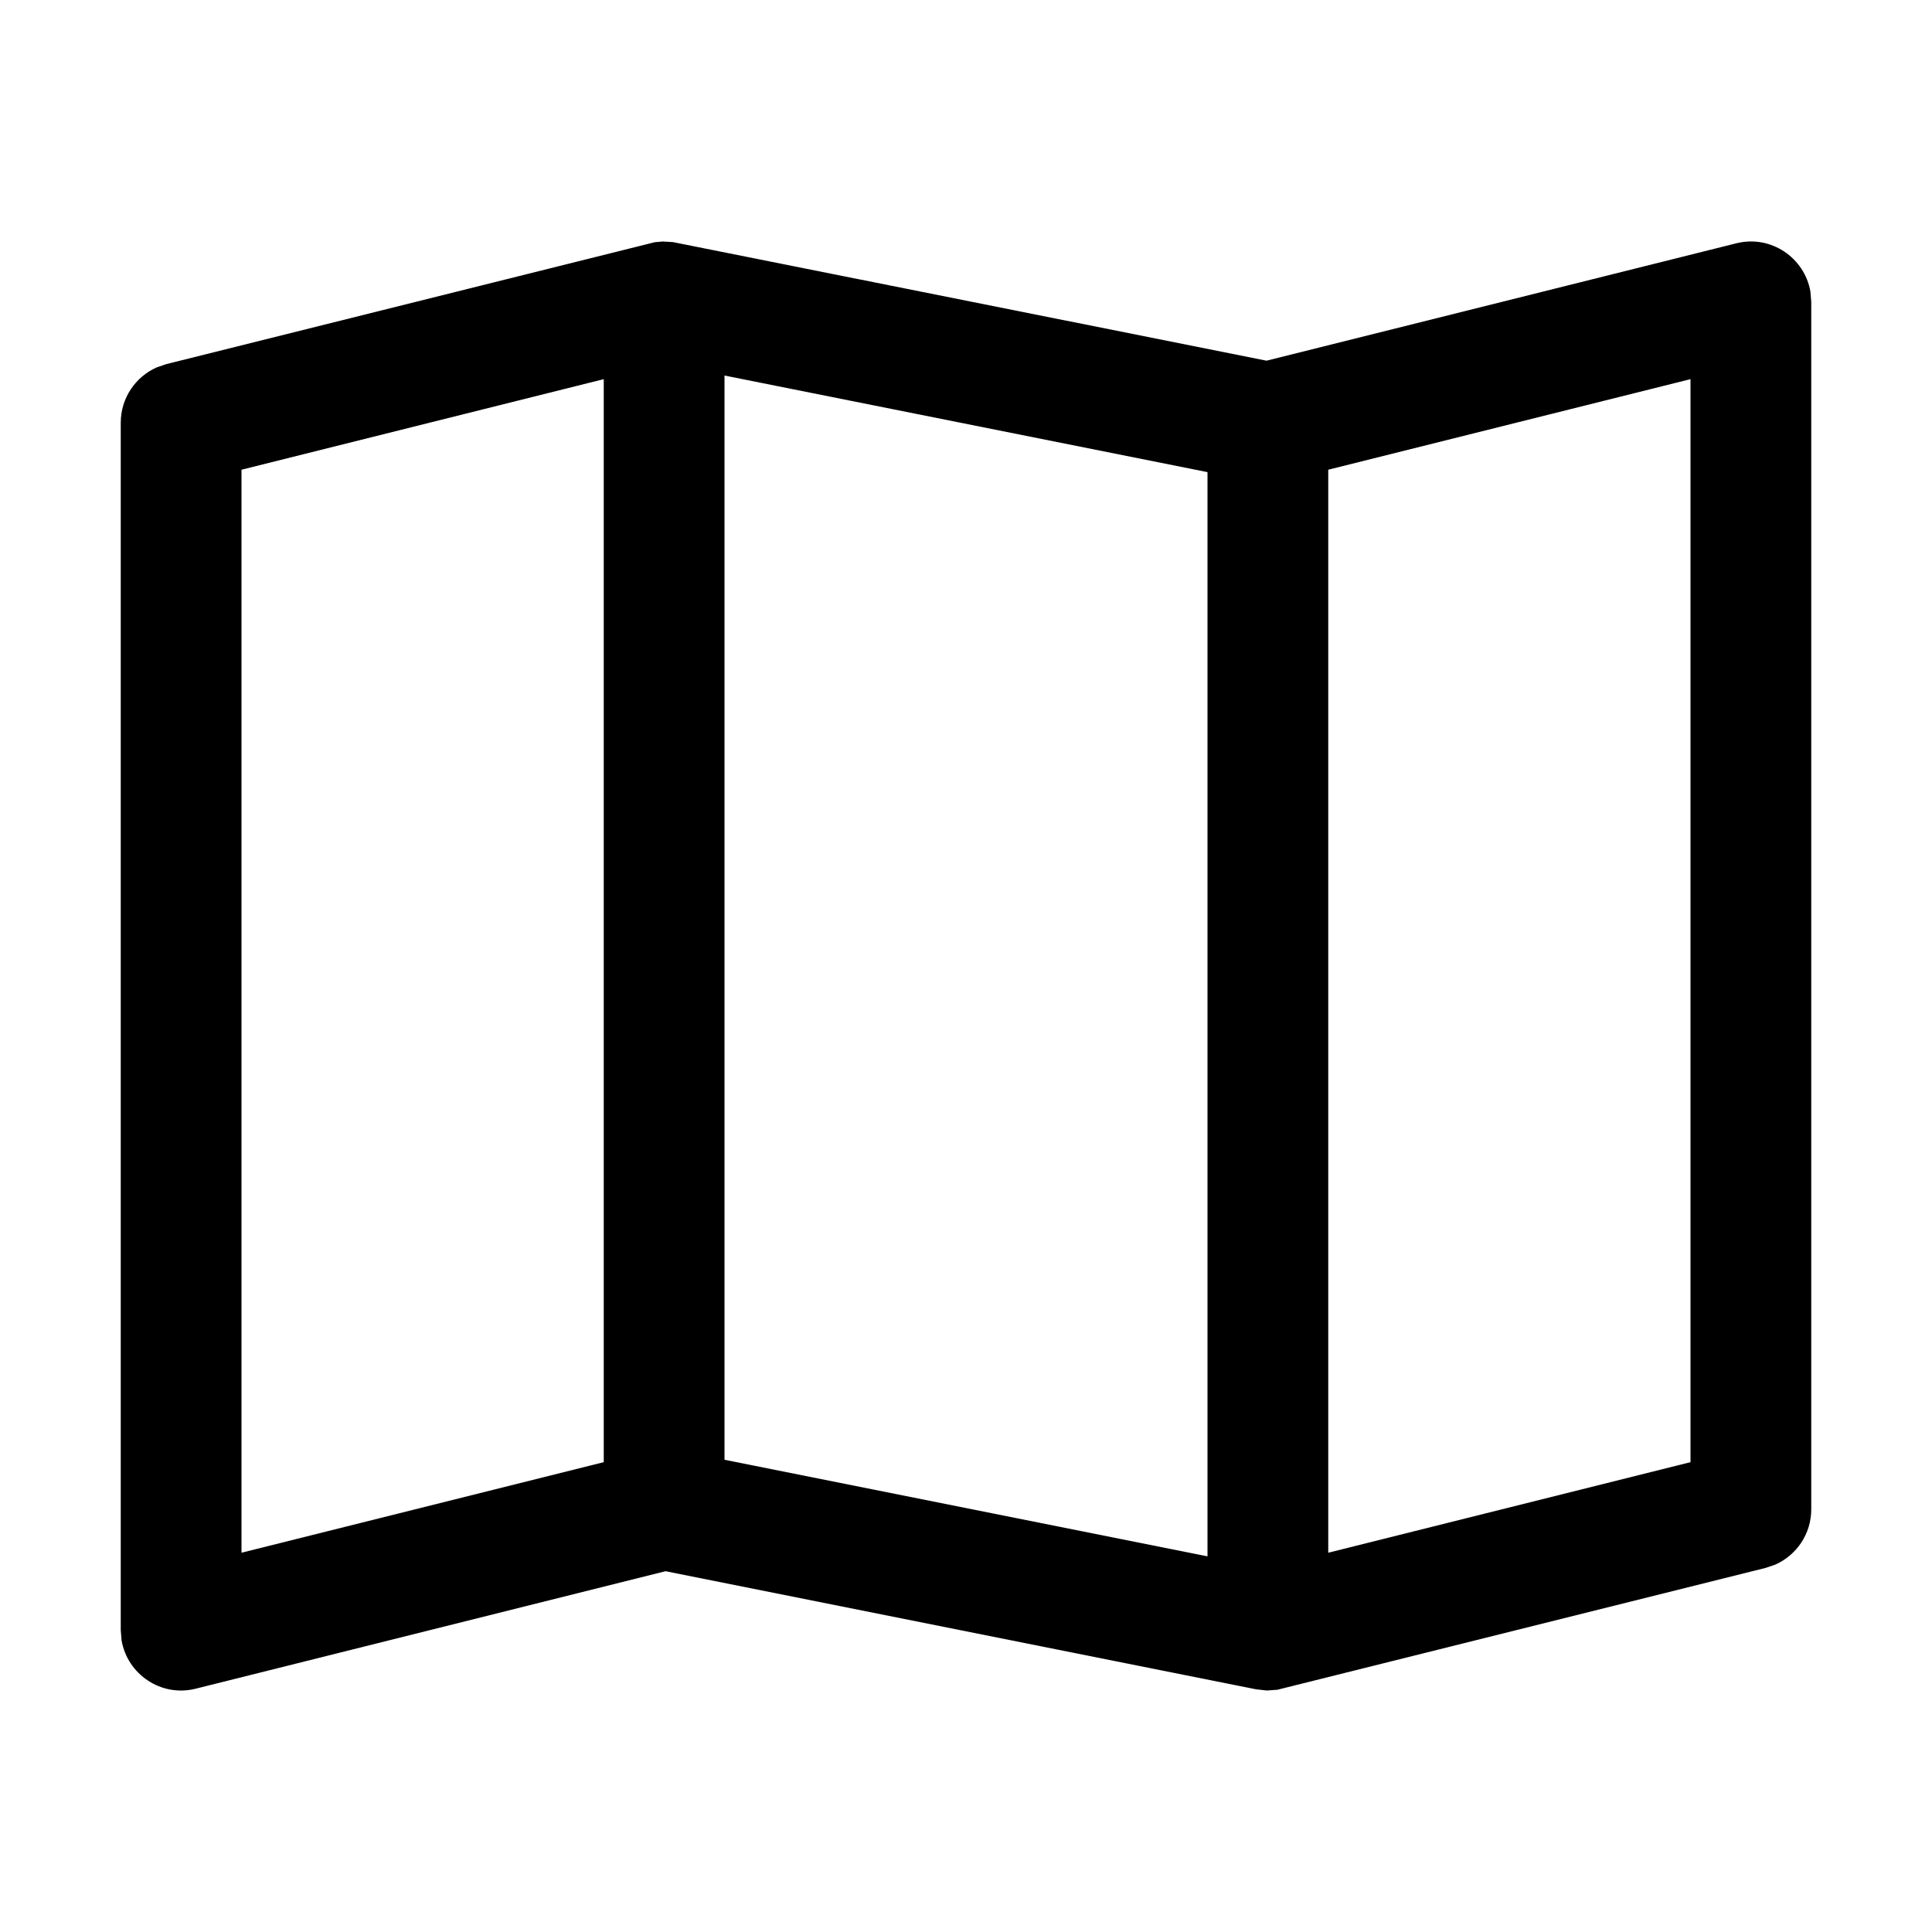 <svg width="16" height="16" viewBox="0 0 16 16" fill="none" xmlns="http://www.w3.org/2000/svg">
<path d="M5.422 2.006L5.489 2L5.573 2.005L10.489 2.987L14.379 2.015C14.666 1.943 14.944 2.134 14.993 2.414L15 2.5V12.5C15 12.701 14.88 12.879 14.701 12.958L14.621 12.985L10.578 13.994L10.491 14L10.402 13.99L5.512 13.012L1.621 13.985C1.334 14.057 1.056 13.866 1.007 13.586L1 13.5V3.5C1 3.299 1.12 3.121 1.299 3.042L1.379 3.015L5.422 2.006ZM6 3.11V12.089L10 12.889V3.91L6 3.11ZM5 3.14L2 3.89V12.859L5 12.109V3.14ZM14 3.14L11 3.89V12.859L14 12.109V3.14Z" fill="black"/>
</svg>

